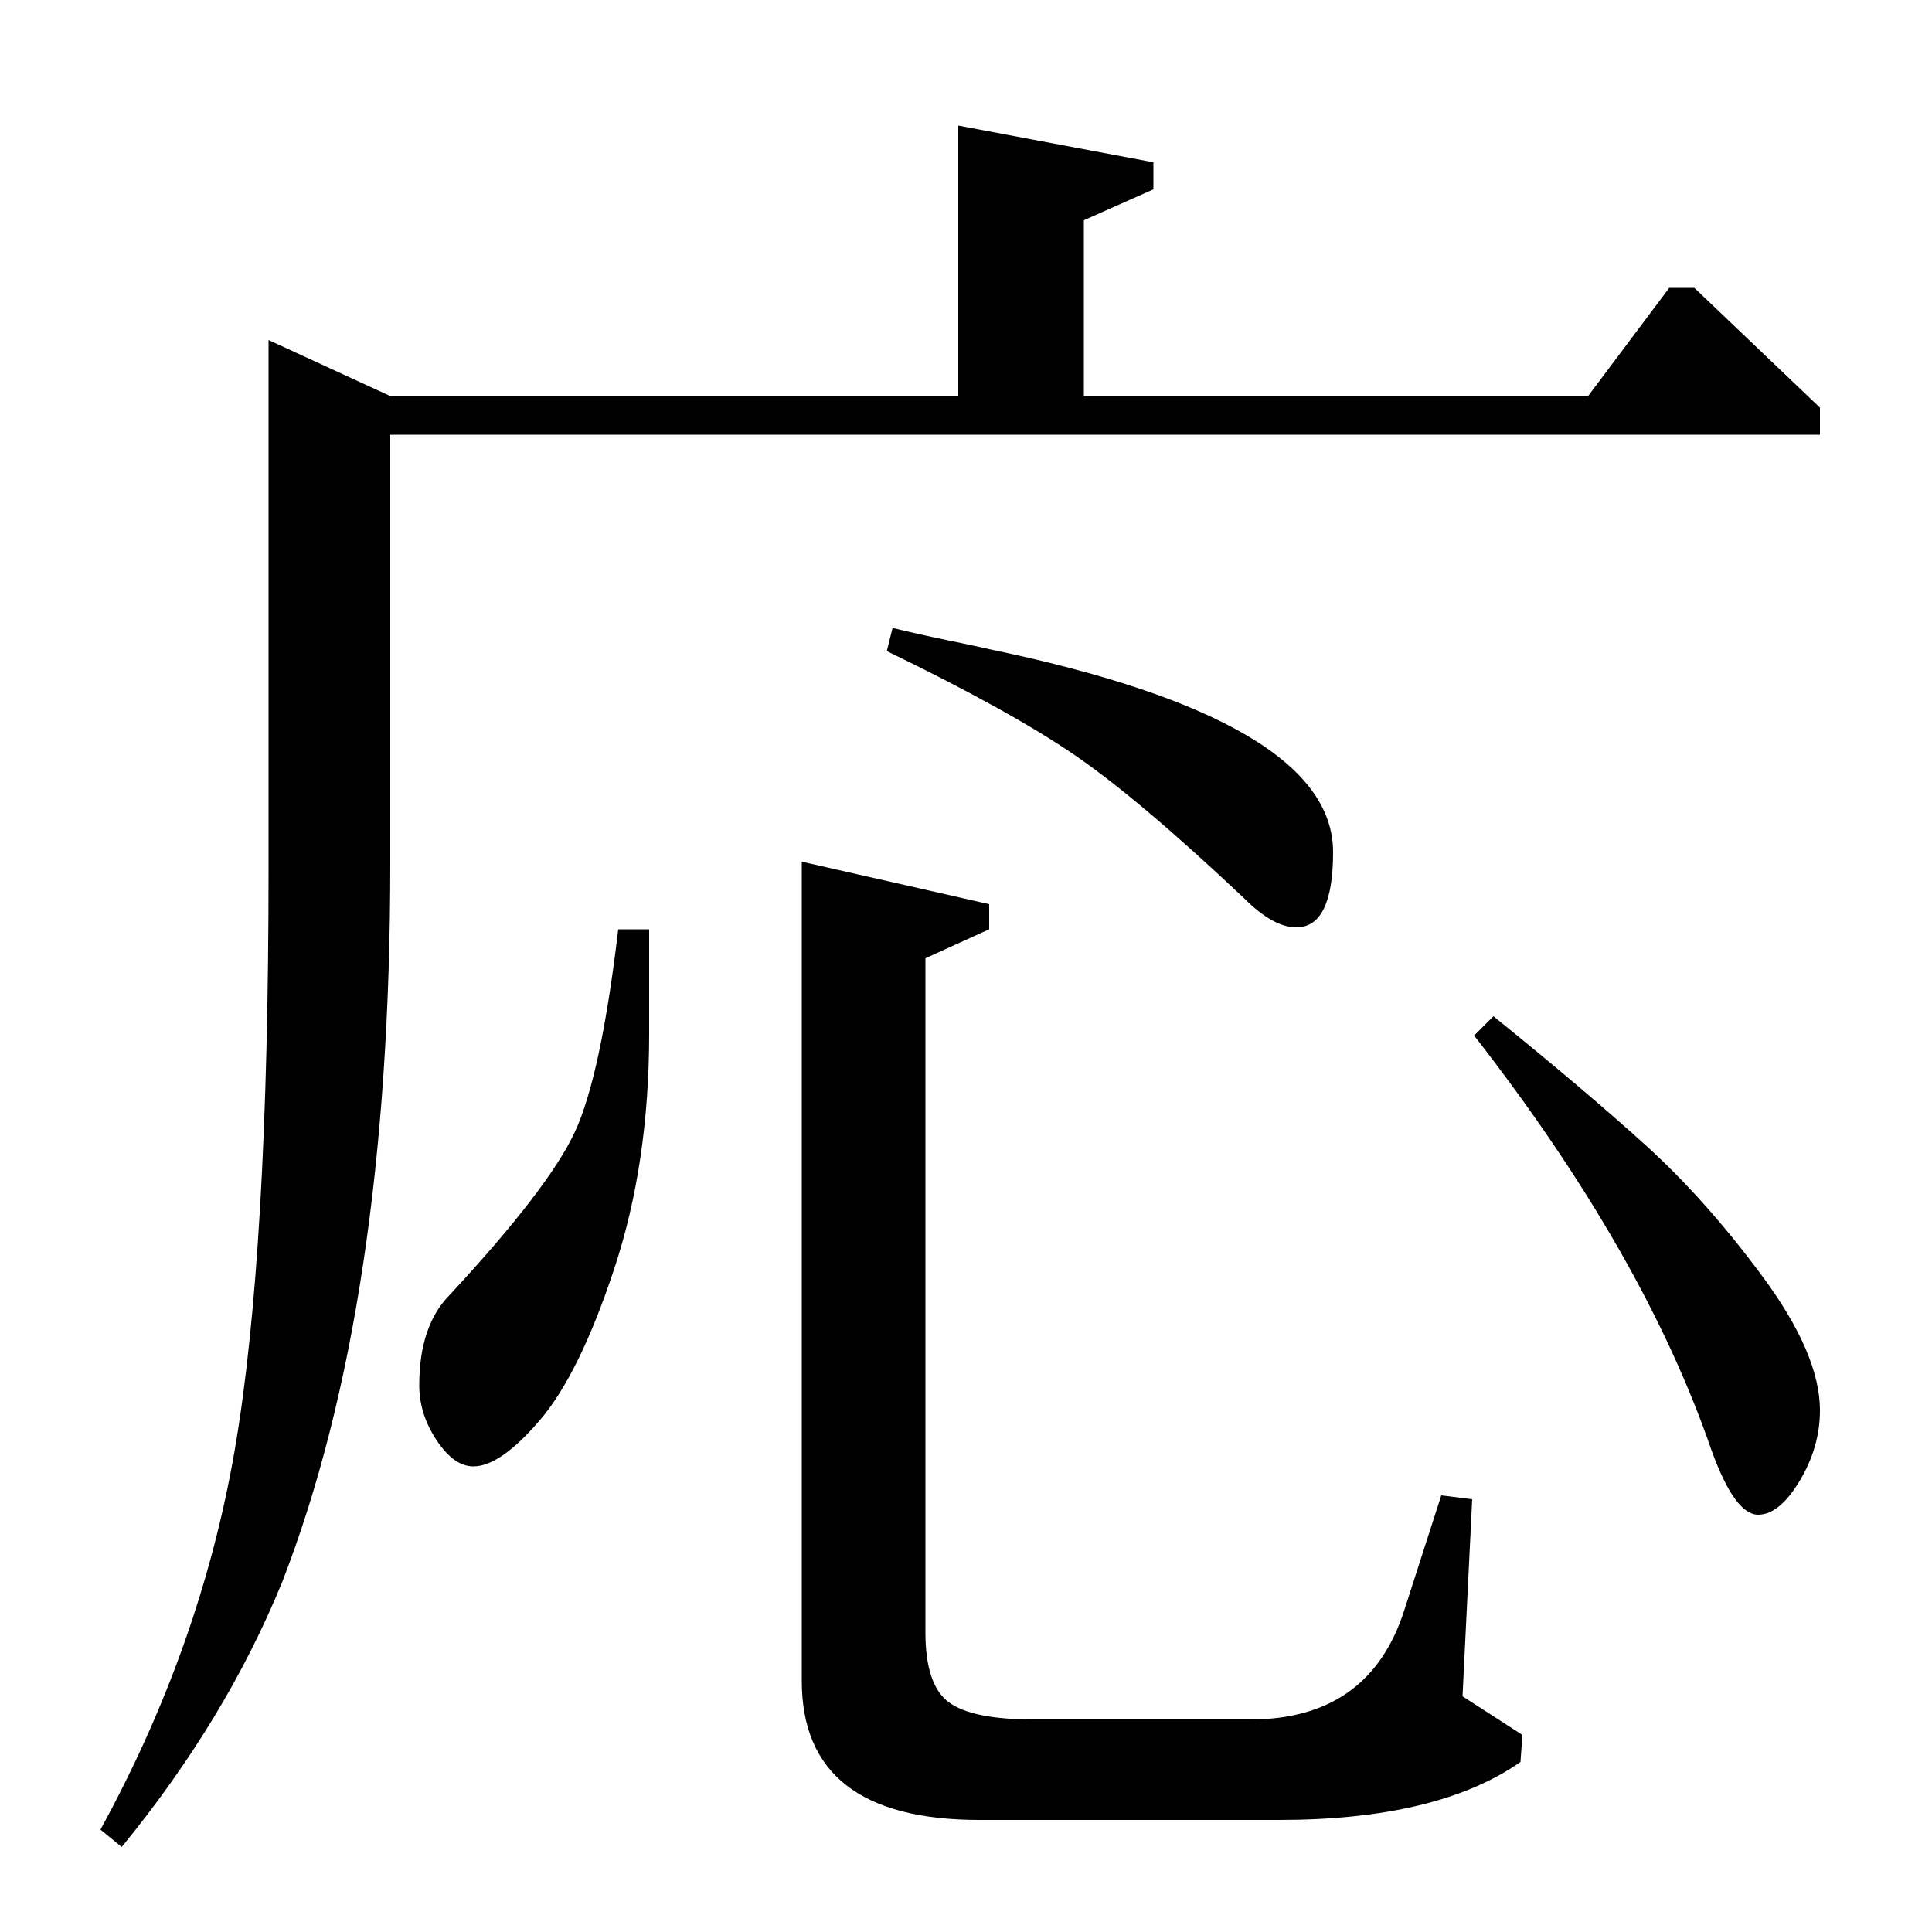 <?xml version="1.0" standalone="no"?>
<!DOCTYPE svg PUBLIC "-//W3C//DTD SVG 1.1//EN" "http://www.w3.org/Graphics/SVG/1.1/DTD/svg11.dtd" >
<svg xmlns="http://www.w3.org/2000/svg" xmlns:xlink="http://www.w3.org/1999/xlink" version="1.1" viewBox="0 -140 1000 1000">
  <g transform="matrix(1 0 0 -1 0 860)">
   <path fill="currentColor"
d="M139 824l63 -29h294v140l101 -19v-14l-36 -16v-91h261l42 56h13l65 -62v-14h-740v-222q0 -228 -56 -372q-29 -71 -83 -137l-11 9q52 95 69.5 196.5t17.5 300.5v274zM320 519h16v-54q0 -67 -18 -121.5t-38.5 -78.5t-34.5 -24q-10 0 -19 13.5t-9 28.5q0 31 16 47
q51 55 64.5 84t22.5 105zM415 554l97 -22v-13l-33 -15v-349q0 -27 12 -36t44 -9h112q62 0 80 57l19 59l16 -2l-5 -102l31 -20l-1 -14q-43 -30 -125 -30h-155q-92 0 -92 72v424zM459 663l3 12q12 -3 29 -6.5t21 -4.5q178 -37 178 -105q0 -39 -19 -39q-12 0 -27 15
q-54 51 -87.5 74t-97.5 54zM763 464l10 10q47 -38 78.5 -66.5t61 -68.5t29.5 -69q0 -19 -10.5 -36.5t-21.5 -17.5q-12 0 -24 33q-35 102 -123 215z" />
  </g>

</svg>
